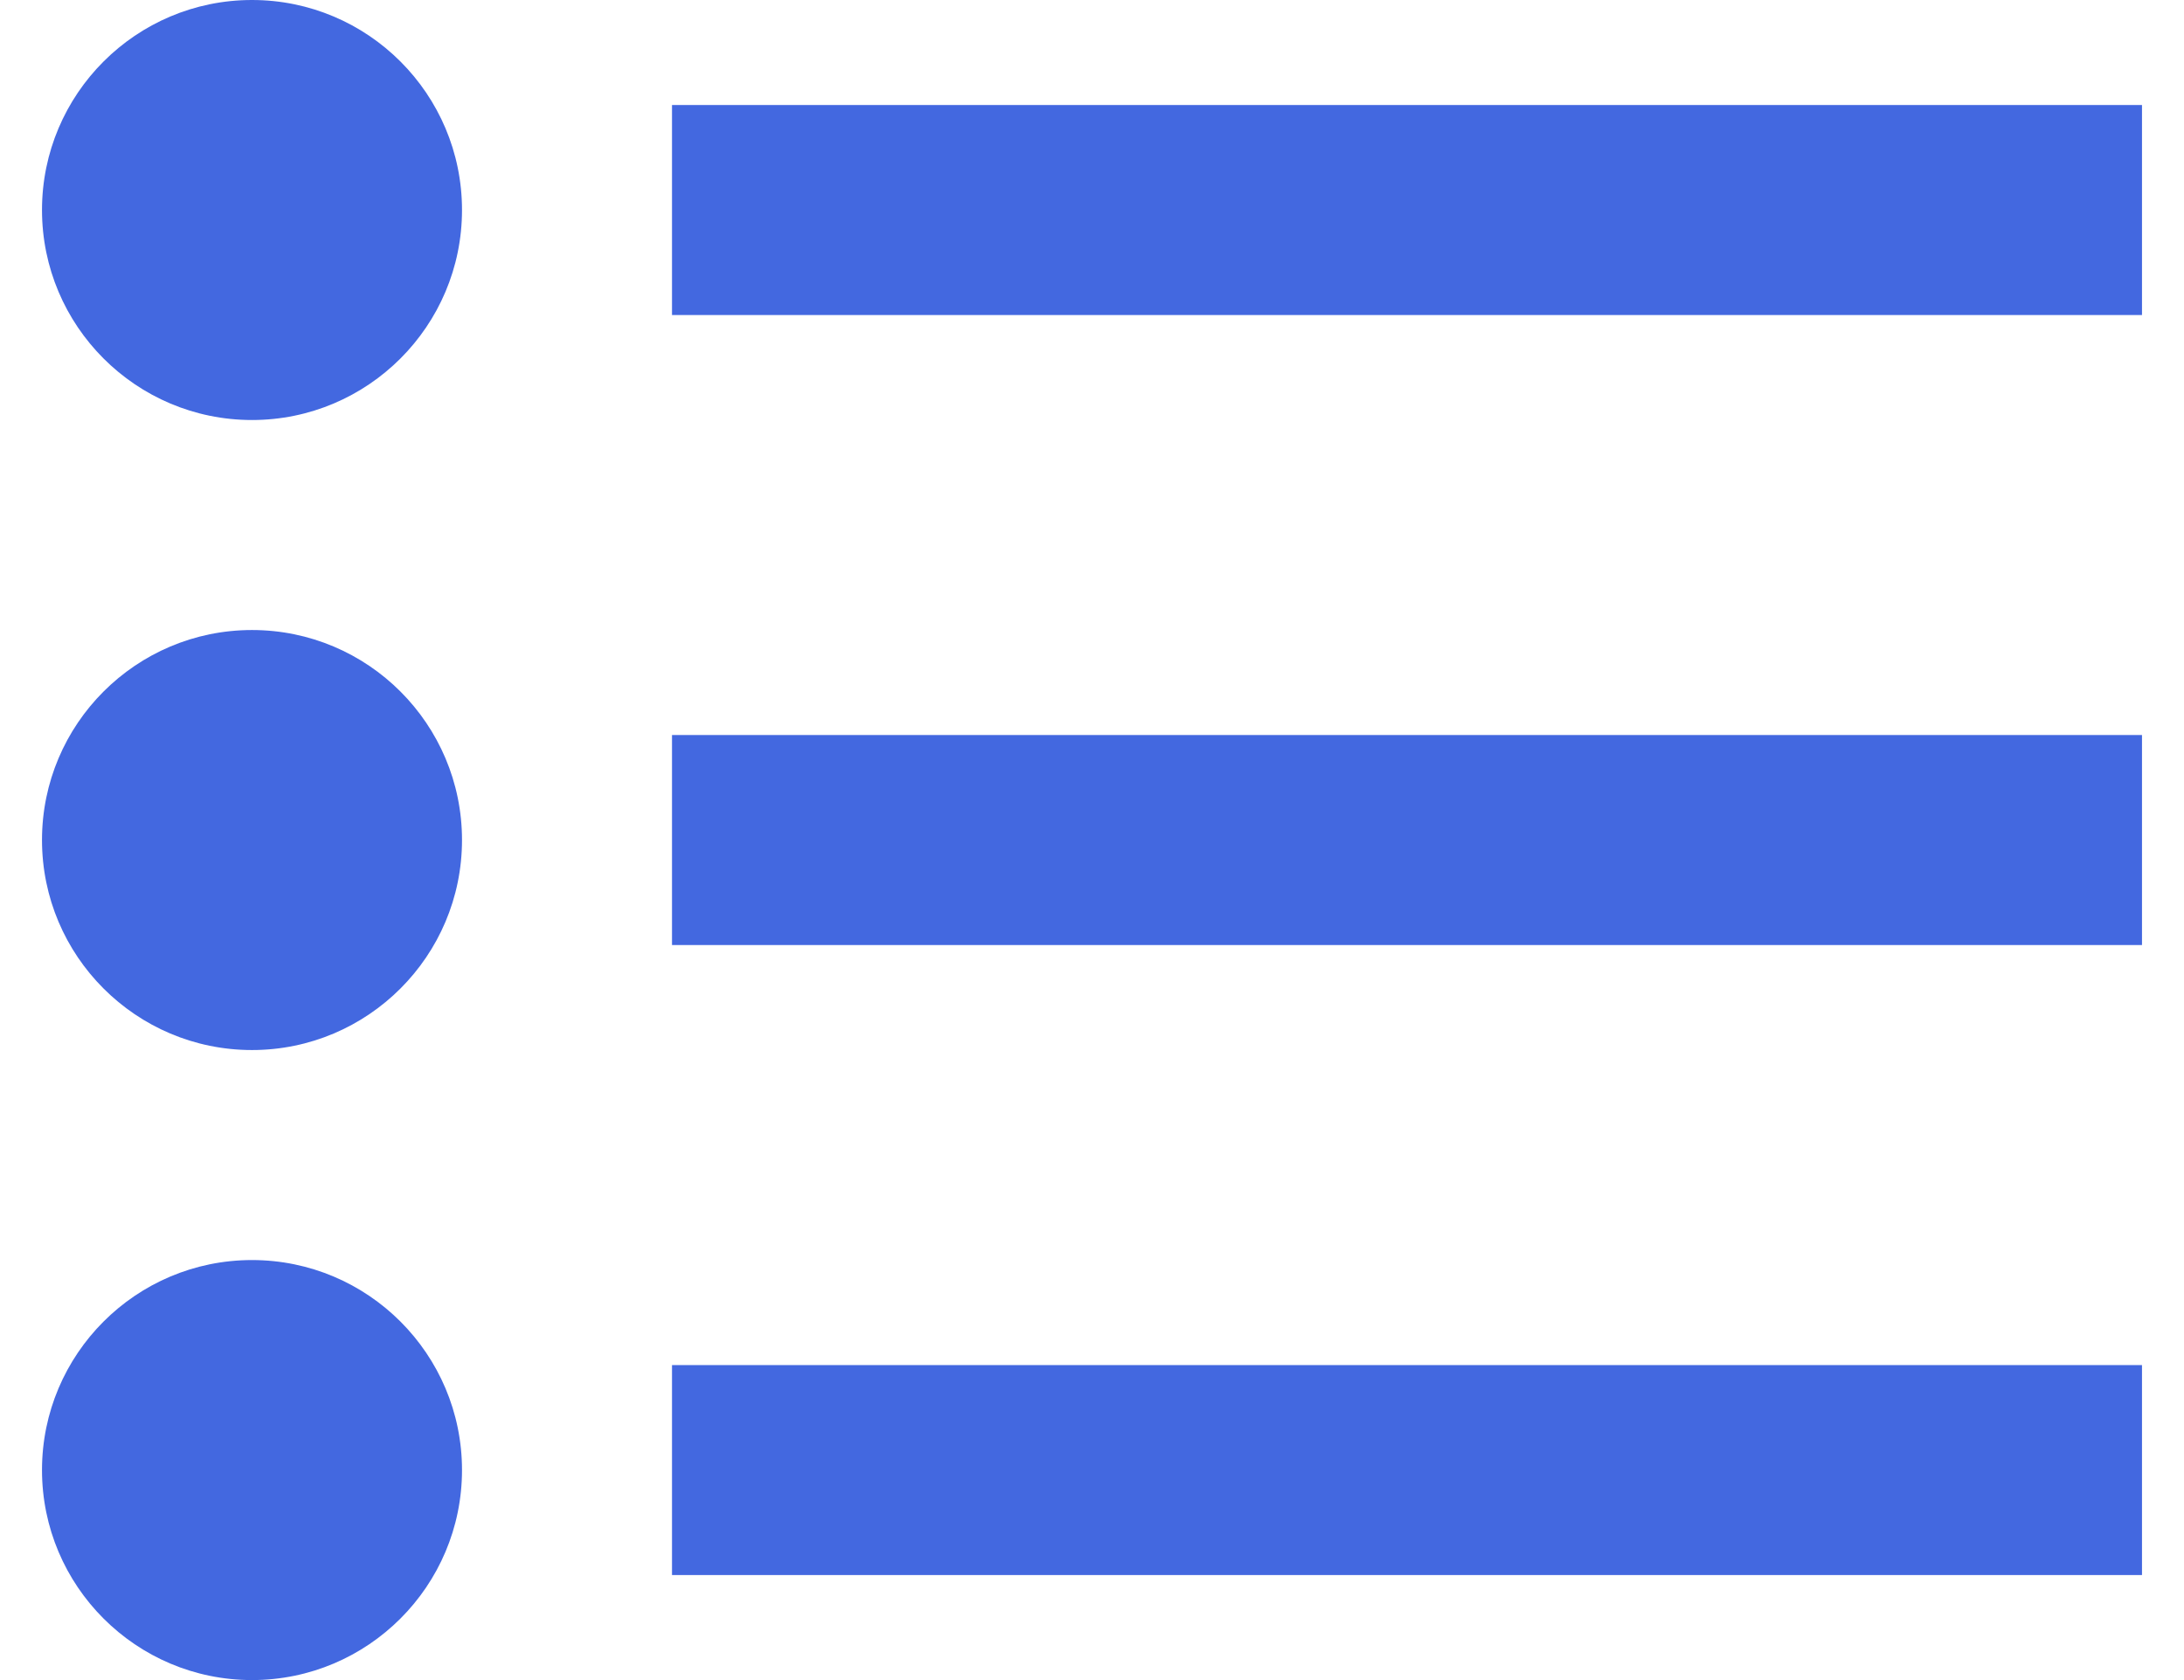 <svg fill="none" viewBox="0 0 13 10" height="10" width="13" xmlns="http://www.w3.org/2000/svg">
    <path fill-rule="evenodd" clip-rule="evenodd" d="M12.75 8.125V9.375H4V8.125H12.75ZM12.75 4.375V5.625H4V4.375H12.75ZM12.75 0.625V1.875H4V0.625H12.75ZM1.5 10C0.81 10 0.25 9.44 0.25 8.75C0.25 8.06 0.81 7.5 1.5 7.5C2.19 7.5 2.75 8.06 2.75 8.75C2.75 9.44 2.19 10 1.5 10ZM1.5 6.25C0.81 6.25 0.25 5.69 0.25 5C0.25 4.31 0.81 3.75 1.5 3.75C2.19 3.75 2.75 4.31 2.75 5C2.75 5.69 2.19 6.25 1.5 6.25ZM1.5 2.5C0.81 2.5 0.25 1.94 0.25 1.25C0.25 0.56 0.81 0 1.5 0C2.19 0 2.75 0.56 2.75 1.25C2.75 1.94 2.19 2.5 1.5 2.5Z" fill="#4368E0"></path>
</svg>